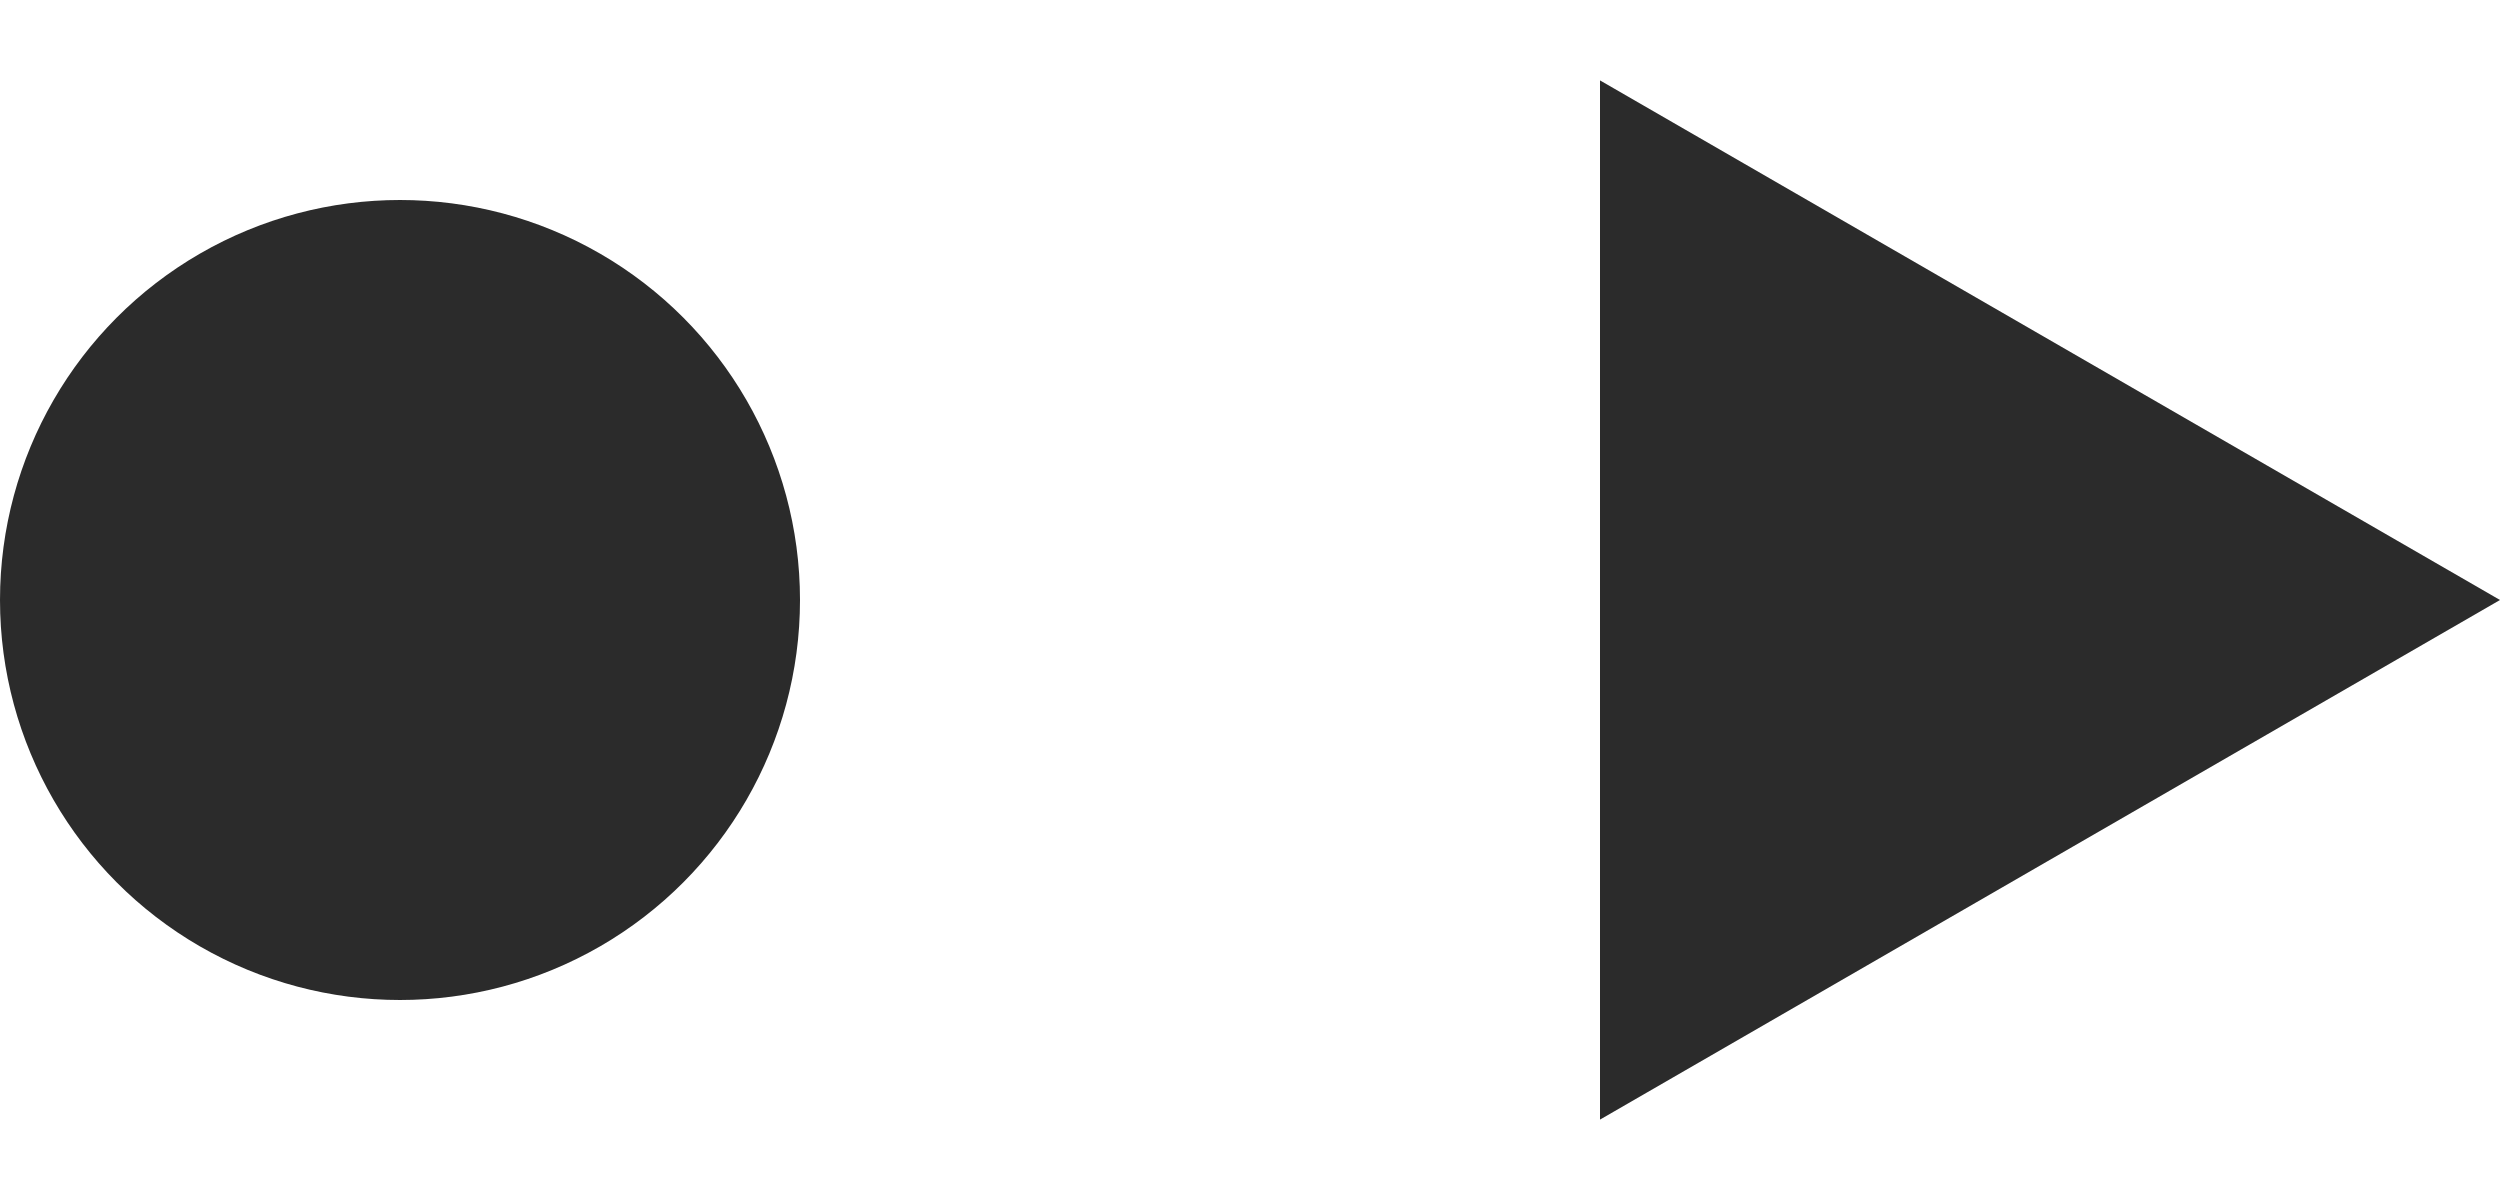 <svg width="50" height="24" viewBox="0 0 50 24" fill="none" xmlns="http://www.w3.org/2000/svg">
<circle cx="8" cy="12" r="8" fill="#2B2B2B"/>
<path d="M50 12L32 22.392L32 1.608L50 12Z" fill="#2B2B2B"/>
</svg>
